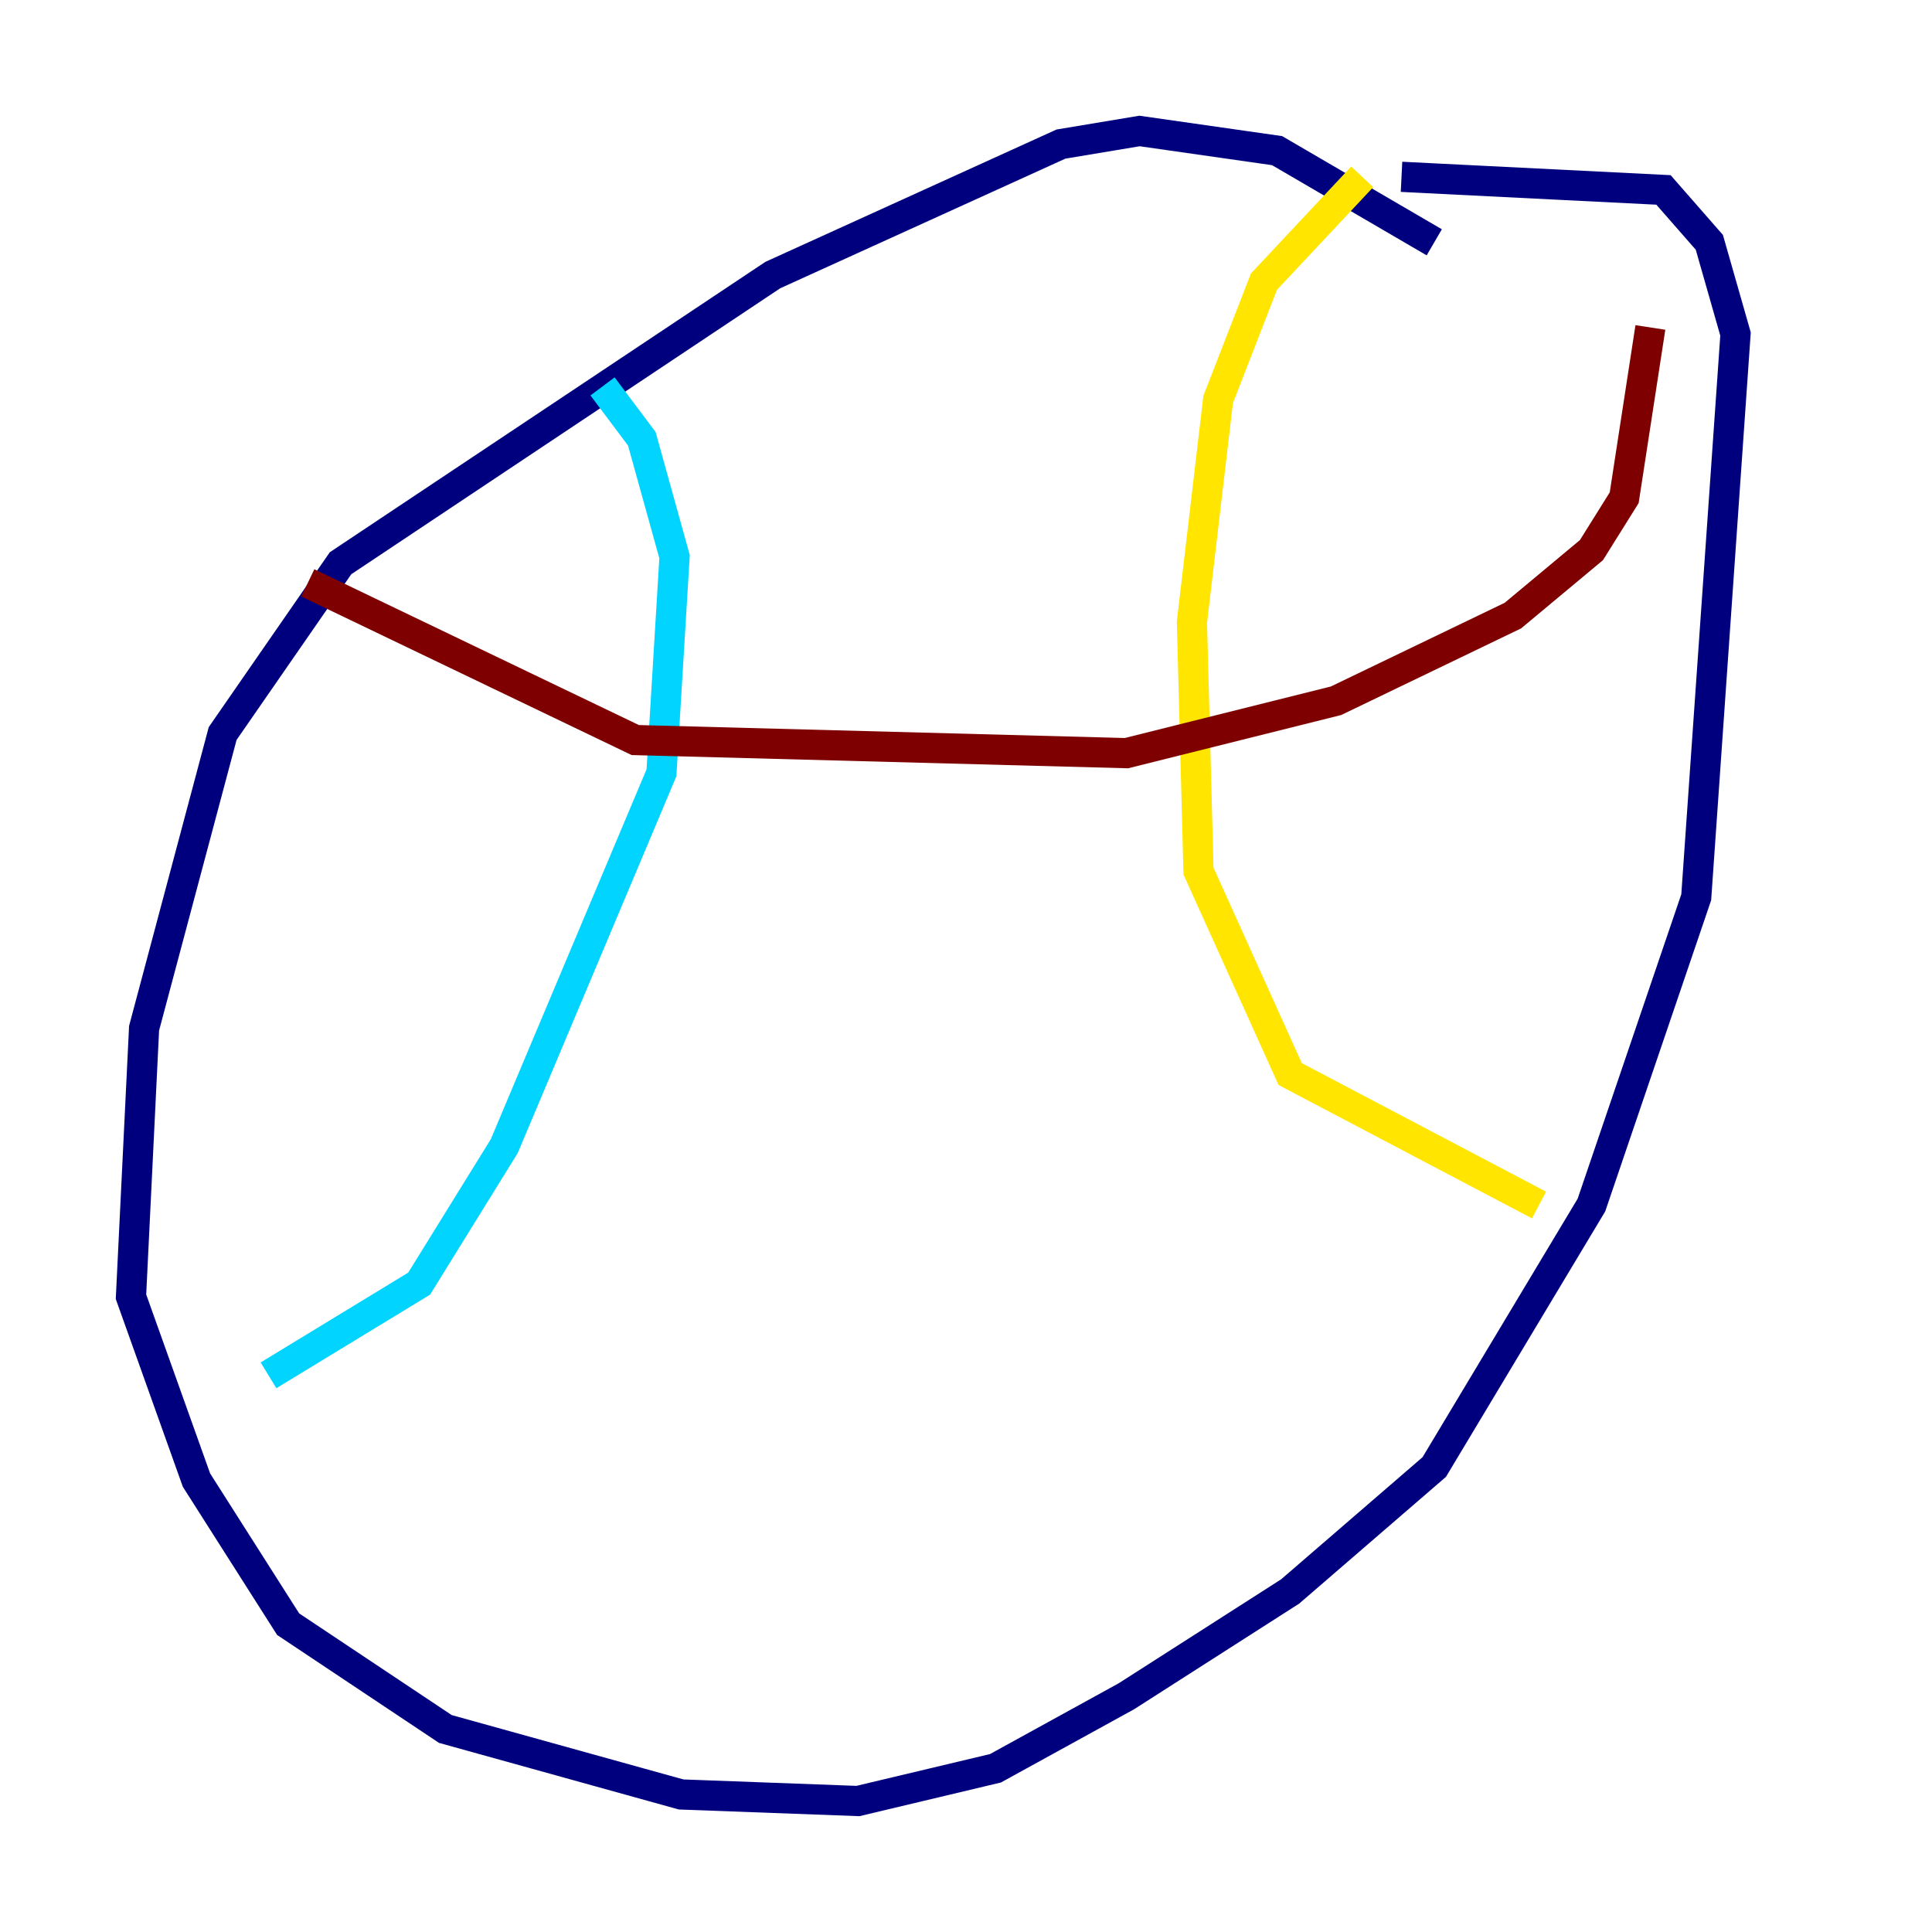<?xml version="1.0" encoding="utf-8" ?>
<svg baseProfile="tiny" height="128" version="1.2" viewBox="0,0,128,128" width="128" xmlns="http://www.w3.org/2000/svg" xmlns:ev="http://www.w3.org/2001/xml-events" xmlns:xlink="http://www.w3.org/1999/xlink"><defs /><polyline fill="none" points="95.024,16.054 84.61,9.98 75.498,8.678 70.291,9.546 51.2,18.224 22.563,37.315 14.752,48.597 9.546,68.122 8.678,85.912 13.017,98.061 19.091,107.607 29.505,114.549 45.125,118.888 56.841,119.322 65.953,117.153 74.63,112.38 85.478,105.437 95.024,97.193 105.437,79.837 112.38,59.444 114.983,22.129 113.248,16.054 110.21,12.583 92.854,11.715" stroke="#00007f" stroke-width="2" /><polyline fill="none" points="39.919,25.6 42.522,29.071 44.691,36.881 43.824,51.2 33.41,75.932 27.77,85.044 17.79,91.119" stroke="#00d4ff" stroke-width="2" /><polyline fill="none" points="90.251,11.715 83.742,18.658 80.705,26.468 78.969,41.22 79.403,57.709 85.478,71.159 101.966,79.837" stroke="#ffe500" stroke-width="2" /><polyline fill="none" points="20.393,38.617 42.088,49.031 74.63,49.898 88.515,46.427 100.231,40.786 105.437,36.447 107.607,32.976 109.342,21.695" stroke="#7f0000" stroke-width="2" /></svg>